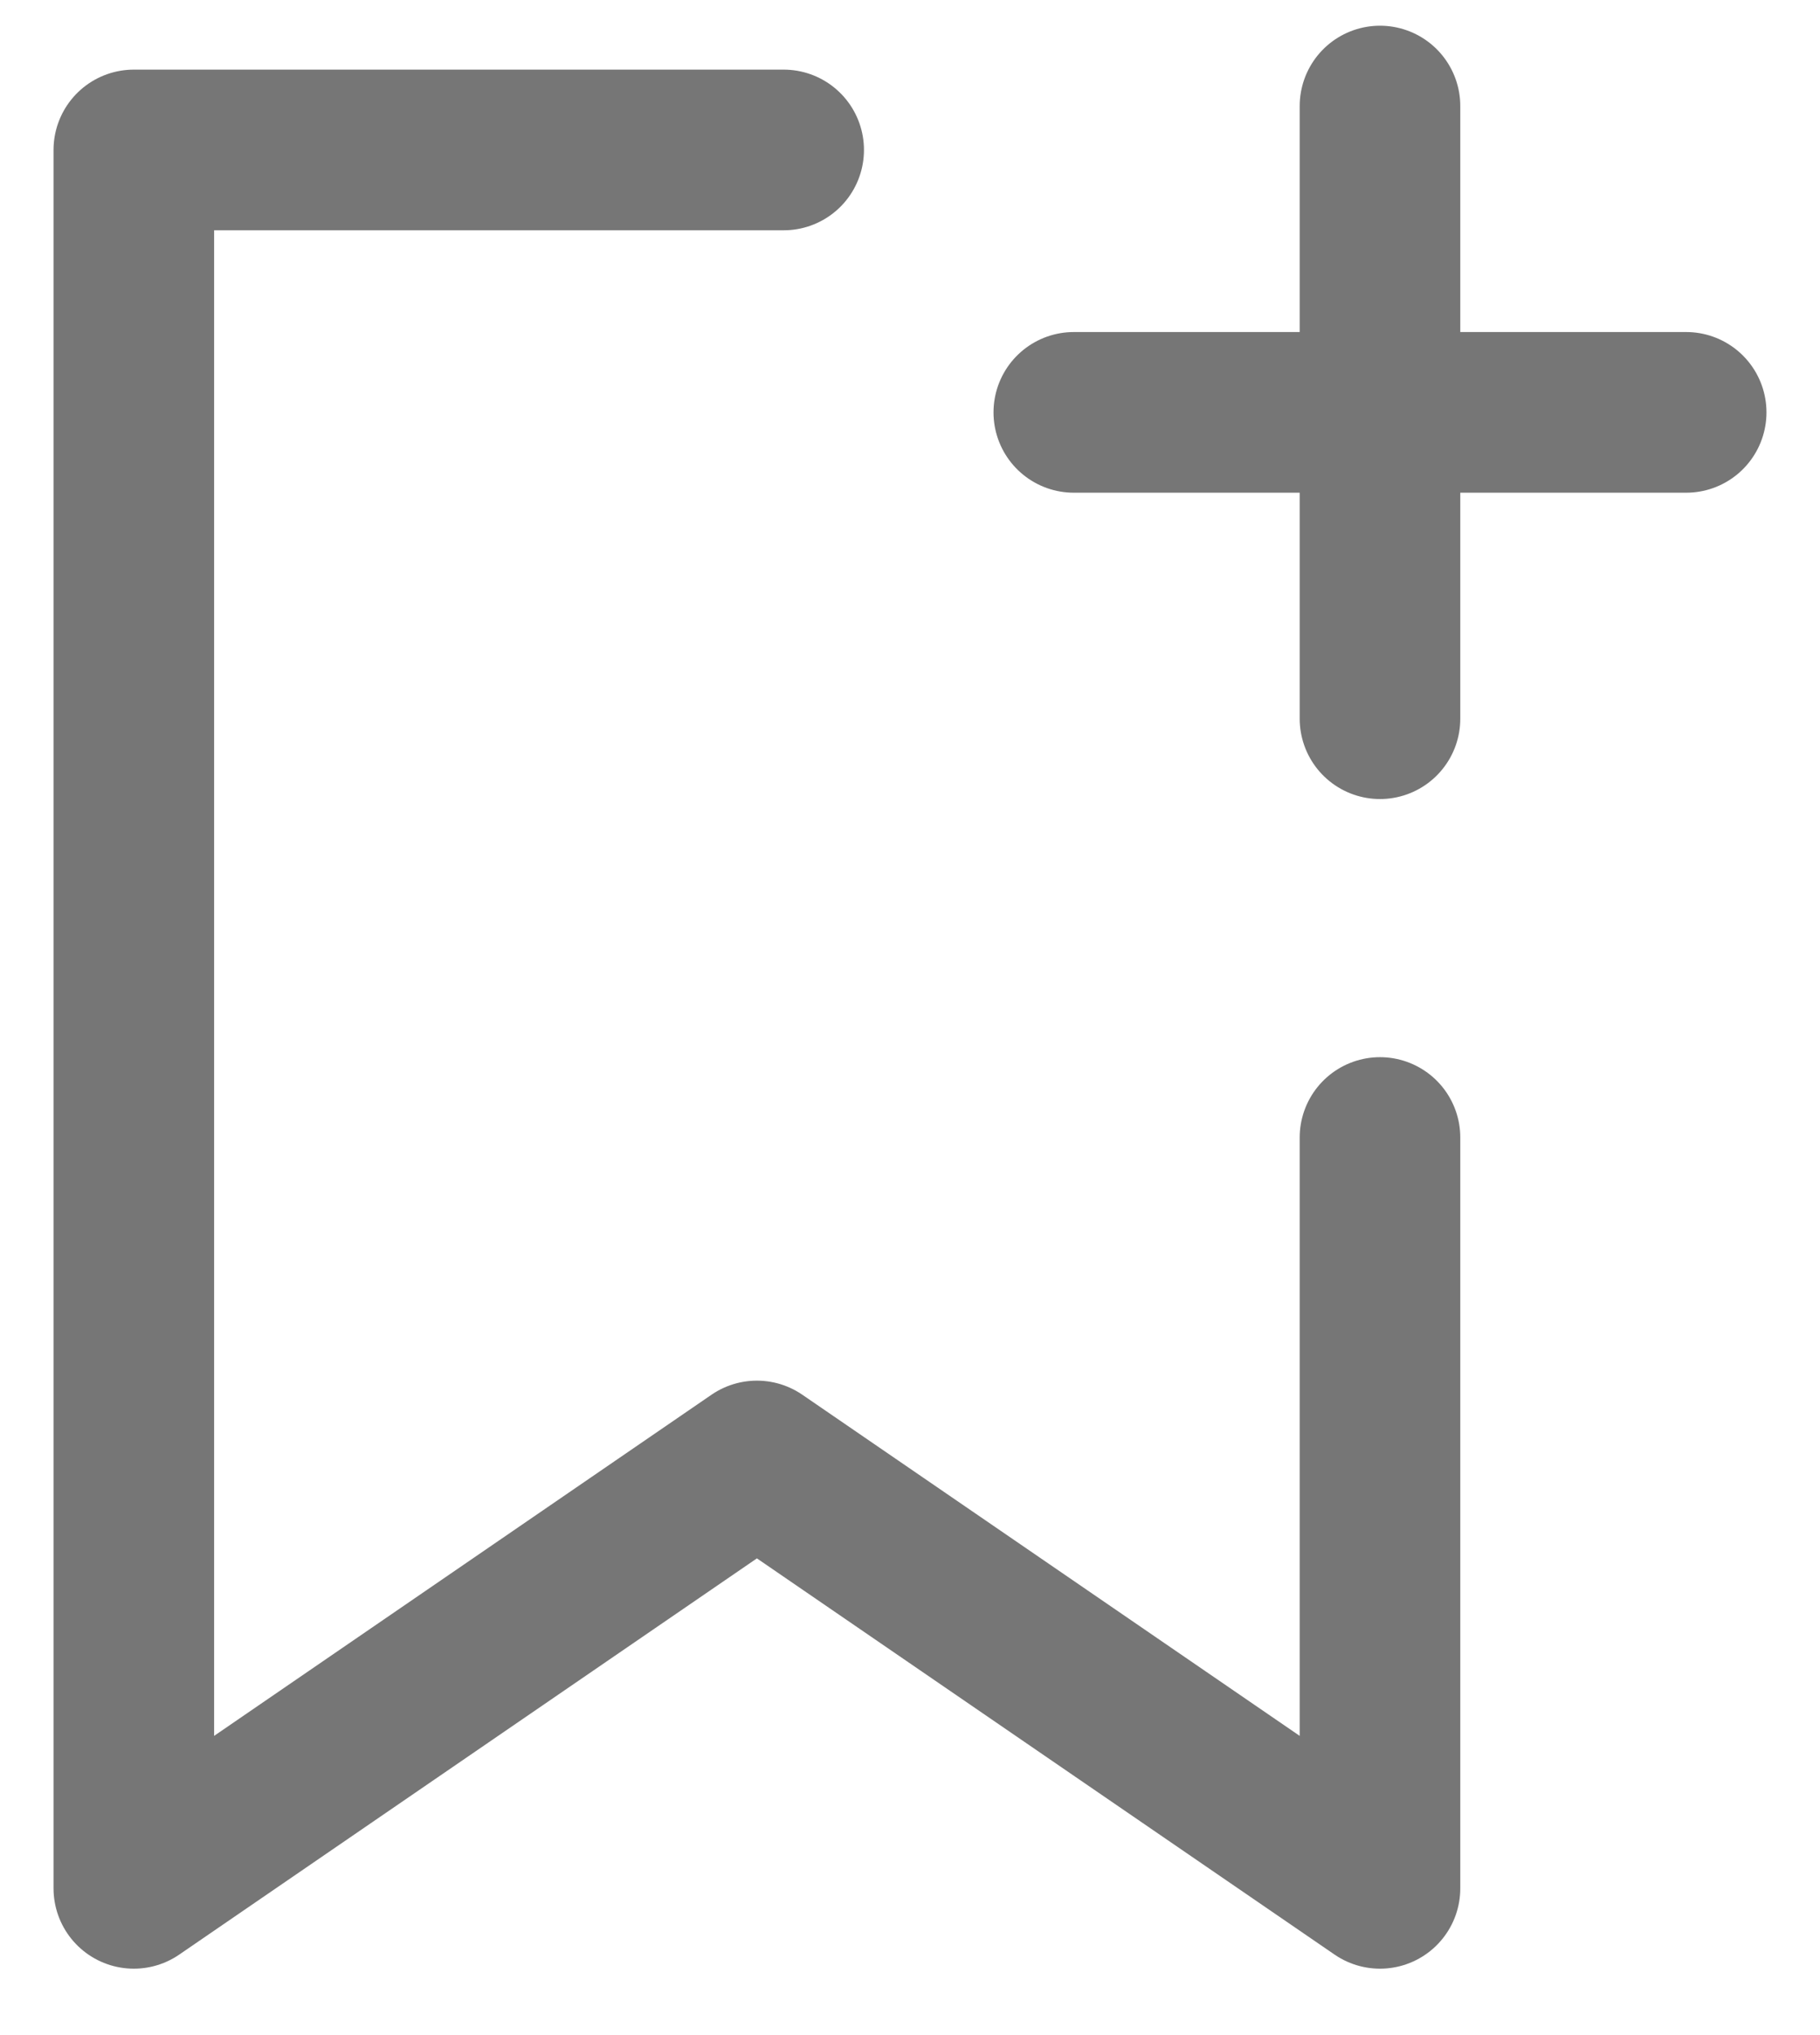 <svg width="17" height="19" viewBox="0 0 17 19" fill="none" xmlns="http://www.w3.org/2000/svg">
<path d="M12.89 10.62V17.63L7.07 13.64L1.25 17.63V1.4H7.32" stroke="#767676" stroke-width="1.5" stroke-linecap="round" stroke-linejoin="round"/>
<path d="M12.89 6.71V0.99" stroke="#767676" stroke-width="1.5" stroke-miterlimit="10" stroke-linecap="round"/>
<path d="M15.75 3.85H10.03" stroke="#767676" stroke-width="1.5" stroke-miterlimit="10" stroke-linecap="round"/>
</svg>
